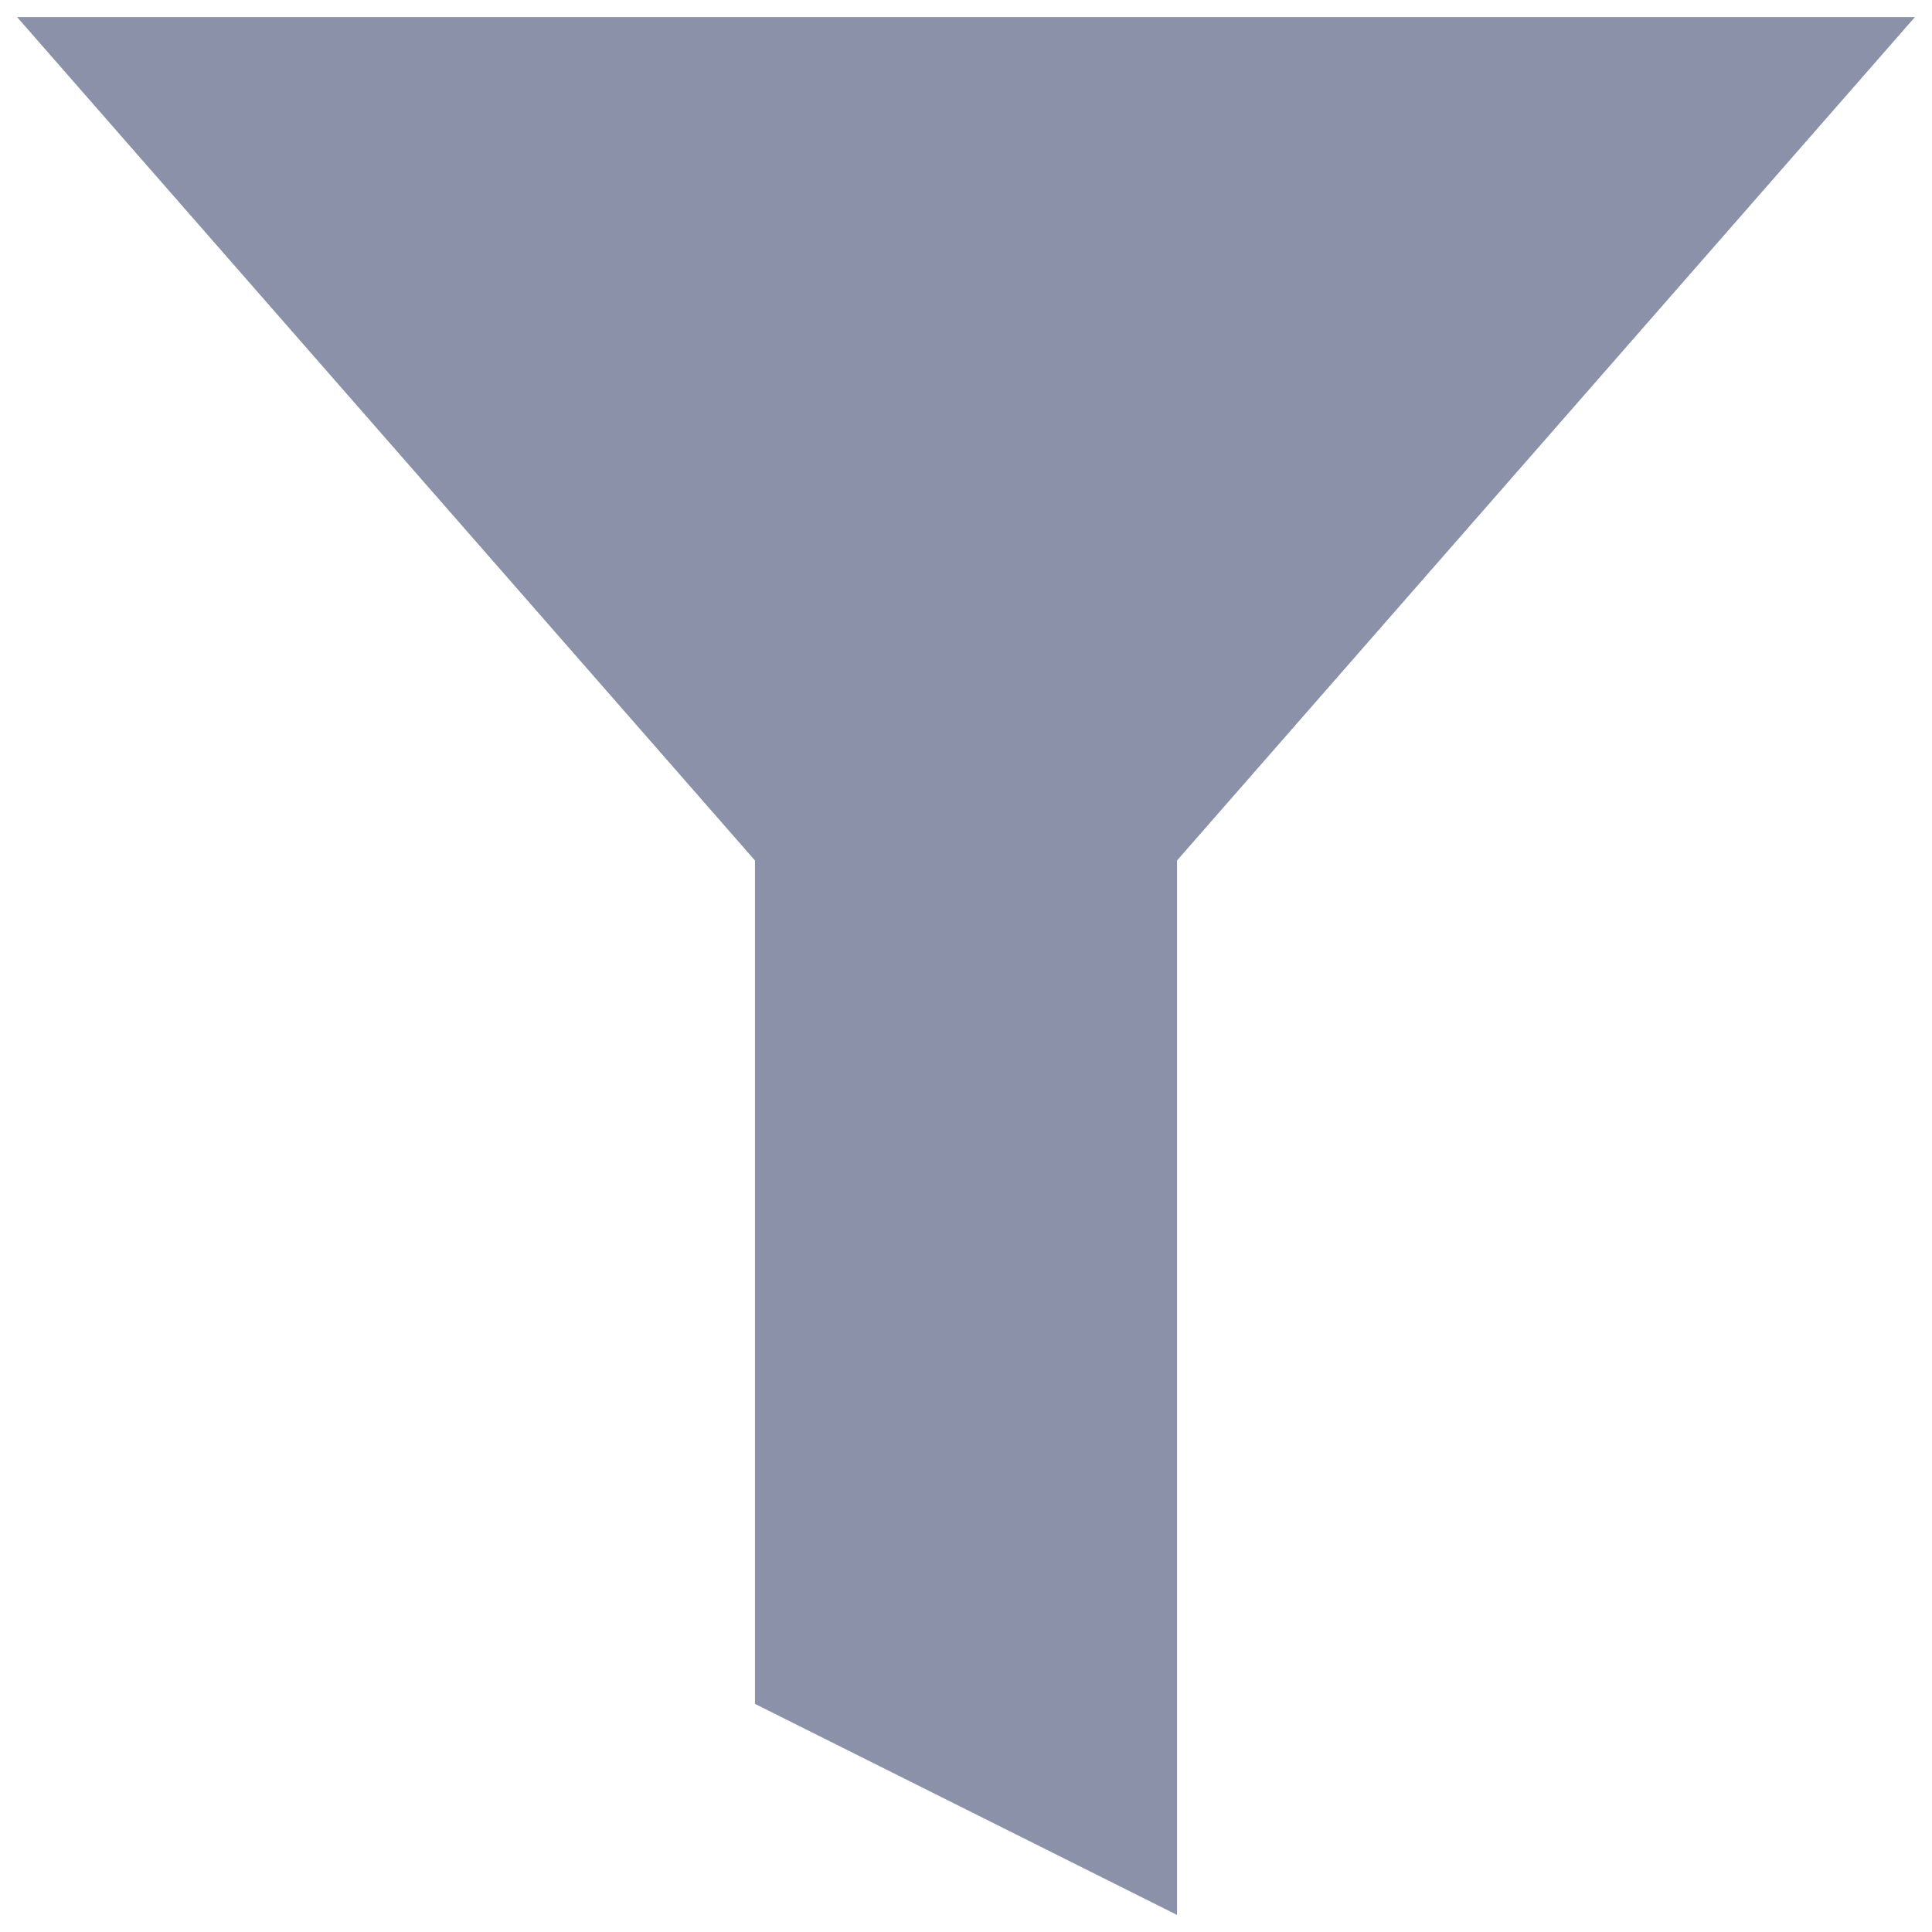 <?xml version="1.0" encoding="utf-8"?>
<!-- Generator: Adobe Illustrator 26.0.3, SVG Export Plug-In . SVG Version: 6.00 Build 0)  -->
<svg version="1.1" id="Layer_1" xmlns="http://www.w3.org/2000/svg" xmlns:xlink="http://www.w3.org/1999/xlink" x="0px" y="0px"
	 viewBox="0 0 26 26" style="enable-background:new 0 0 26 26;" xml:space="preserve">
<style type="text/css">
	.st0{fill:#8B91A9;}
</style>
<path id="filter" class="st0" d="M0.23,0.23l9.93,11.35v11.35l5.68,2.84V11.58l9.93-11.35L0.23,0.23L0.23,0.23z"/>
</svg>
